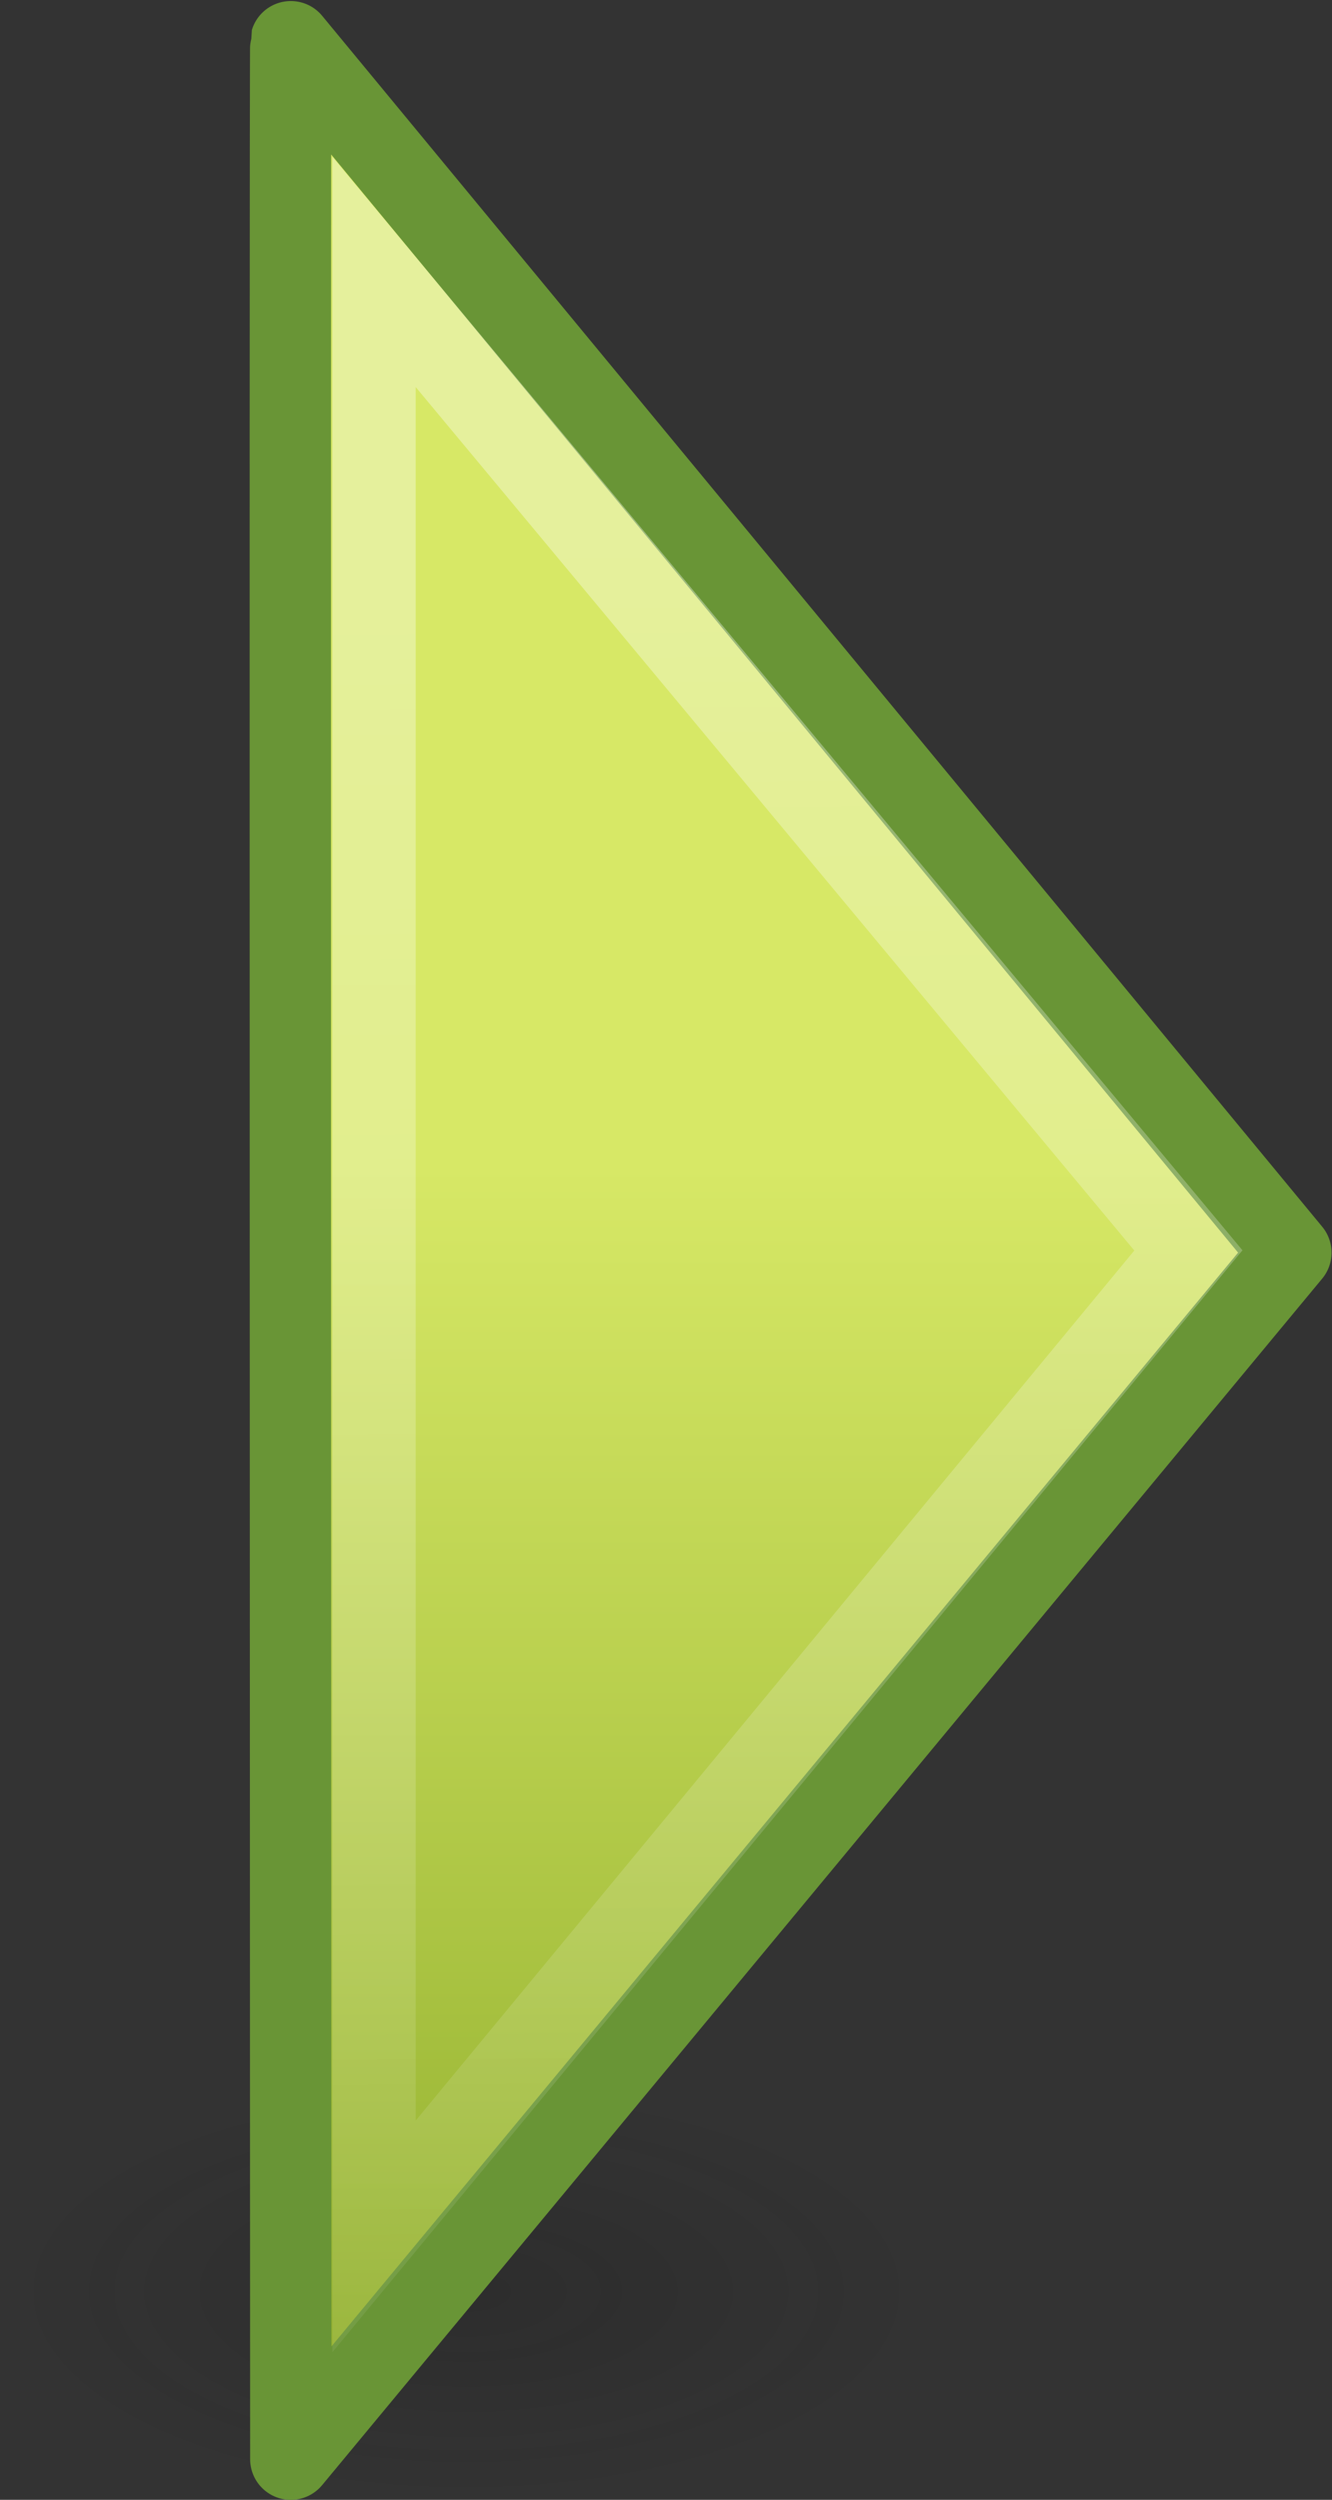 <?xml version="1.0" encoding="UTF-8" standalone="no"?>
<!-- Created with Inkscape (http://www.inkscape.org/) -->

<svg
   xmlns:dc="http://purl.org/dc/elements/1.1/"
   xmlns:cc="http://creativecommons.org/ns#"
   xmlns:rdf="http://www.w3.org/1999/02/22-rdf-syntax-ns#"
   xmlns:svg="http://www.w3.org/2000/svg"
   xmlns="http://www.w3.org/2000/svg"
   xmlns:xlink="http://www.w3.org/1999/xlink"
   xmlns:sodipodi="http://sodipodi.sourceforge.net/DTD/sodipodi-0.dtd"
   xmlns:inkscape="http://www.inkscape.org/namespaces/inkscape"
   version="1.0"
   width="15.999"
   height="30.012"
   id="svg2594"
   inkscape:version="0.48.4 r9939"
   sodipodi:docname="go-next.svg">
  <rect width="100%" height="100%" fill="#333333" stroke="none"/>
  <sodipodi:namedview
     pagecolor="#ffffff"
     bordercolor="#666666"
     borderopacity="1"
     objecttolerance="10"
     gridtolerance="10"
     guidetolerance="10"
     inkscape:pageopacity="0"
     inkscape:pageshadow="2"
     inkscape:window-width="640"
     inkscape:window-height="480"
     id="namedview24"
     showgrid="false"
     fit-margin-top="0"
     fit-margin-left="0.07"
     fit-margin-right="0"
     fit-margin-bottom="0"
     inkscape:zoom="21.454545"
     inkscape:cx="5.6166625"
     inkscape:cy="4.7786353"
     inkscape:window-x="0"
     inkscape:window-y="27"
     inkscape:window-maximized="0"
     inkscape:current-layer="svg2594">
    <inkscape:grid
       type="xygrid"
       id="grid3010"
       empspacing="5"
       visible="true"
       enabled="true"
       snapvisiblegridlinesonly="true"
       originx="-6.007px"
       originy="-0.001px" />
  </sodipodi:namedview>
  <defs
     id="defs2596">
    <linearGradient
       id="linearGradient5105-262-943-861">
      <stop
         id="stop2487"
         style="stop-color:#0d0d0d;stop-opacity:1"
         offset="0" />
      <stop
         id="stop2489"
         style="stop-color:#0d0d0d;stop-opacity:0"
         offset="1" />
    </linearGradient>
    <radialGradient
       cx="11.25"
       cy="19.031"
       r="8.062"
       fx="11.25"
       fy="19.031"
       id="radialGradient2526"
       xlink:href="#linearGradient5105-262-943-861"
       gradientUnits="userSpaceOnUse"
       gradientTransform="matrix(1,0,0,0.283,0,13.646)" />
    <linearGradient
       id="linearGradient2264">
      <stop
         id="stop2266"
         style="stop-color:#d7e866;stop-opacity:1"
         offset="0" />
      <stop
         id="stop2268"
         style="stop-color:#8cab2a;stop-opacity:1"
         offset="1" />
    </linearGradient>
    <linearGradient
       x1="22.182"
       y1="14.5"
       x2="22.182"
       y2="44.051"
       id="linearGradient2532"
       xlink:href="#linearGradient2264"
       gradientUnits="userSpaceOnUse"
       gradientTransform="matrix(-0.517,0,0,0.533,23.457,-0.742)" />
    <linearGradient
       id="linearGradient4222">
      <stop
         id="stop4224"
         style="stop-color:#ffffff;stop-opacity:1"
         offset="0" />
      <stop
         id="stop4226"
         style="stop-color:#ffffff;stop-opacity:0"
         offset="1" />
    </linearGradient>
    <linearGradient
       x1="28.622"
       y1="18.219"
       x2="28.622"
       y2="49.563"
       id="linearGradient2529"
       xlink:href="#linearGradient4222"
       gradientUnits="userSpaceOnUse"
       gradientTransform="matrix(0.599,0,0,0.616,-3.232,-3.981)" />
    <linearGradient
       x1="28.622"
       y1="18.219"
       x2="28.622"
       y2="49.563"
       id="linearGradient2395"
       xlink:href="#linearGradient4222"
       gradientUnits="userSpaceOnUse"
       gradientTransform="matrix(0.599,0,0,0.616,-4.232,-4.981)" />
    <linearGradient
       x1="22.182"
       y1="14.5"
       x2="22.182"
       y2="44.051"
       id="linearGradient2397"
       xlink:href="#linearGradient2264"
       gradientUnits="userSpaceOnUse"
       gradientTransform="matrix(-0.517,0,0,0.533,22.457,-1.742)" />
    <radialGradient
       cx="11.25"
       cy="19.031"
       r="8.062"
       fx="11.25"
       fy="19.031"
       id="radialGradient2399"
       xlink:href="#linearGradient5105-262-943-861"
       gradientUnits="userSpaceOnUse"
       gradientTransform="matrix(1,0,0,0.283,0,13.646)" />
    <linearGradient
       inkscape:collect="always"
       xlink:href="#linearGradient4222"
       id="linearGradient3002"
       gradientUnits="userSpaceOnUse"
       gradientTransform="matrix(0.599,0,0,0.616,-10.239,3.031)"
       x1="28.292"
       y1="5.586"
       x2="28.622"
       y2="49.563" />
    <linearGradient
       inkscape:collect="always"
       xlink:href="#linearGradient2264"
       id="linearGradient3005"
       gradientUnits="userSpaceOnUse"
       gradientTransform="matrix(-0.517,0,0,0.533,16.45,6.271)"
       x1="22.182"
       y1="14.5"
       x2="22.182"
       y2="44.051" />
    <radialGradient
       inkscape:collect="always"
       xlink:href="#linearGradient5105-262-943-861"
       id="radialGradient3008"
       gradientUnits="userSpaceOnUse"
       gradientTransform="matrix(0.686,0,0,0.31,-2.116,21.611)"
       cx="11.25"
       cy="19.031"
       fx="11.25"
       fy="19.031"
       r="8.062" />
  </defs>
  <path
     style="opacity:0.163;fill:url(#radialGradient3008);fill-opacity:1;fill-rule:nonzero;stroke:none;stroke-width:1;marker:none;visibility:visible;display:inline;overflow:visible"
     id="path2621"
     inkscape:connector-curvature="0"
     d="m 11.128,27.512 a 5.529,2.5 0 0 1 -11.058,0 5.529,2.5 0 1 1 11.058,0 z" />
  <path
     style="fill:url(#linearGradient3005);fill-opacity:1;fill-rule:nonzero;stroke:#699536;stroke-width:0.977;stroke-linecap:round;stroke-linejoin:round;stroke-miterlimit:4;stroke-opacity:1;stroke-dasharray:none;stroke-dashoffset:0;marker:none;visibility:visible;display:inline;overflow:visible"
     id="path2624"
     inkscape:connector-curvature="0"
     d="M 3.493,0.501 15.505,15.039 3.493,29.524 c 0,0 -0.013,-28.98 0,-29.023 z"
     sodipodi:nodetypes="cccc" />
  <path
     style="opacity:0.354;fill:none;stroke:url(#linearGradient3002);stroke-width:1;stroke-linecap:butt;stroke-linejoin:miter;stroke-miterlimit:4;stroke-opacity:1;stroke-dasharray:none;stroke-dashoffset:0;marker:none;visibility:visible;display:inline;overflow:visible"
     id="path2626"
     inkscape:connector-curvature="0"
     d="M 4.493,3.265 14.274,15.012 4.493,26.849 z"
     sodipodi:nodetypes="cccc" />
</svg>
